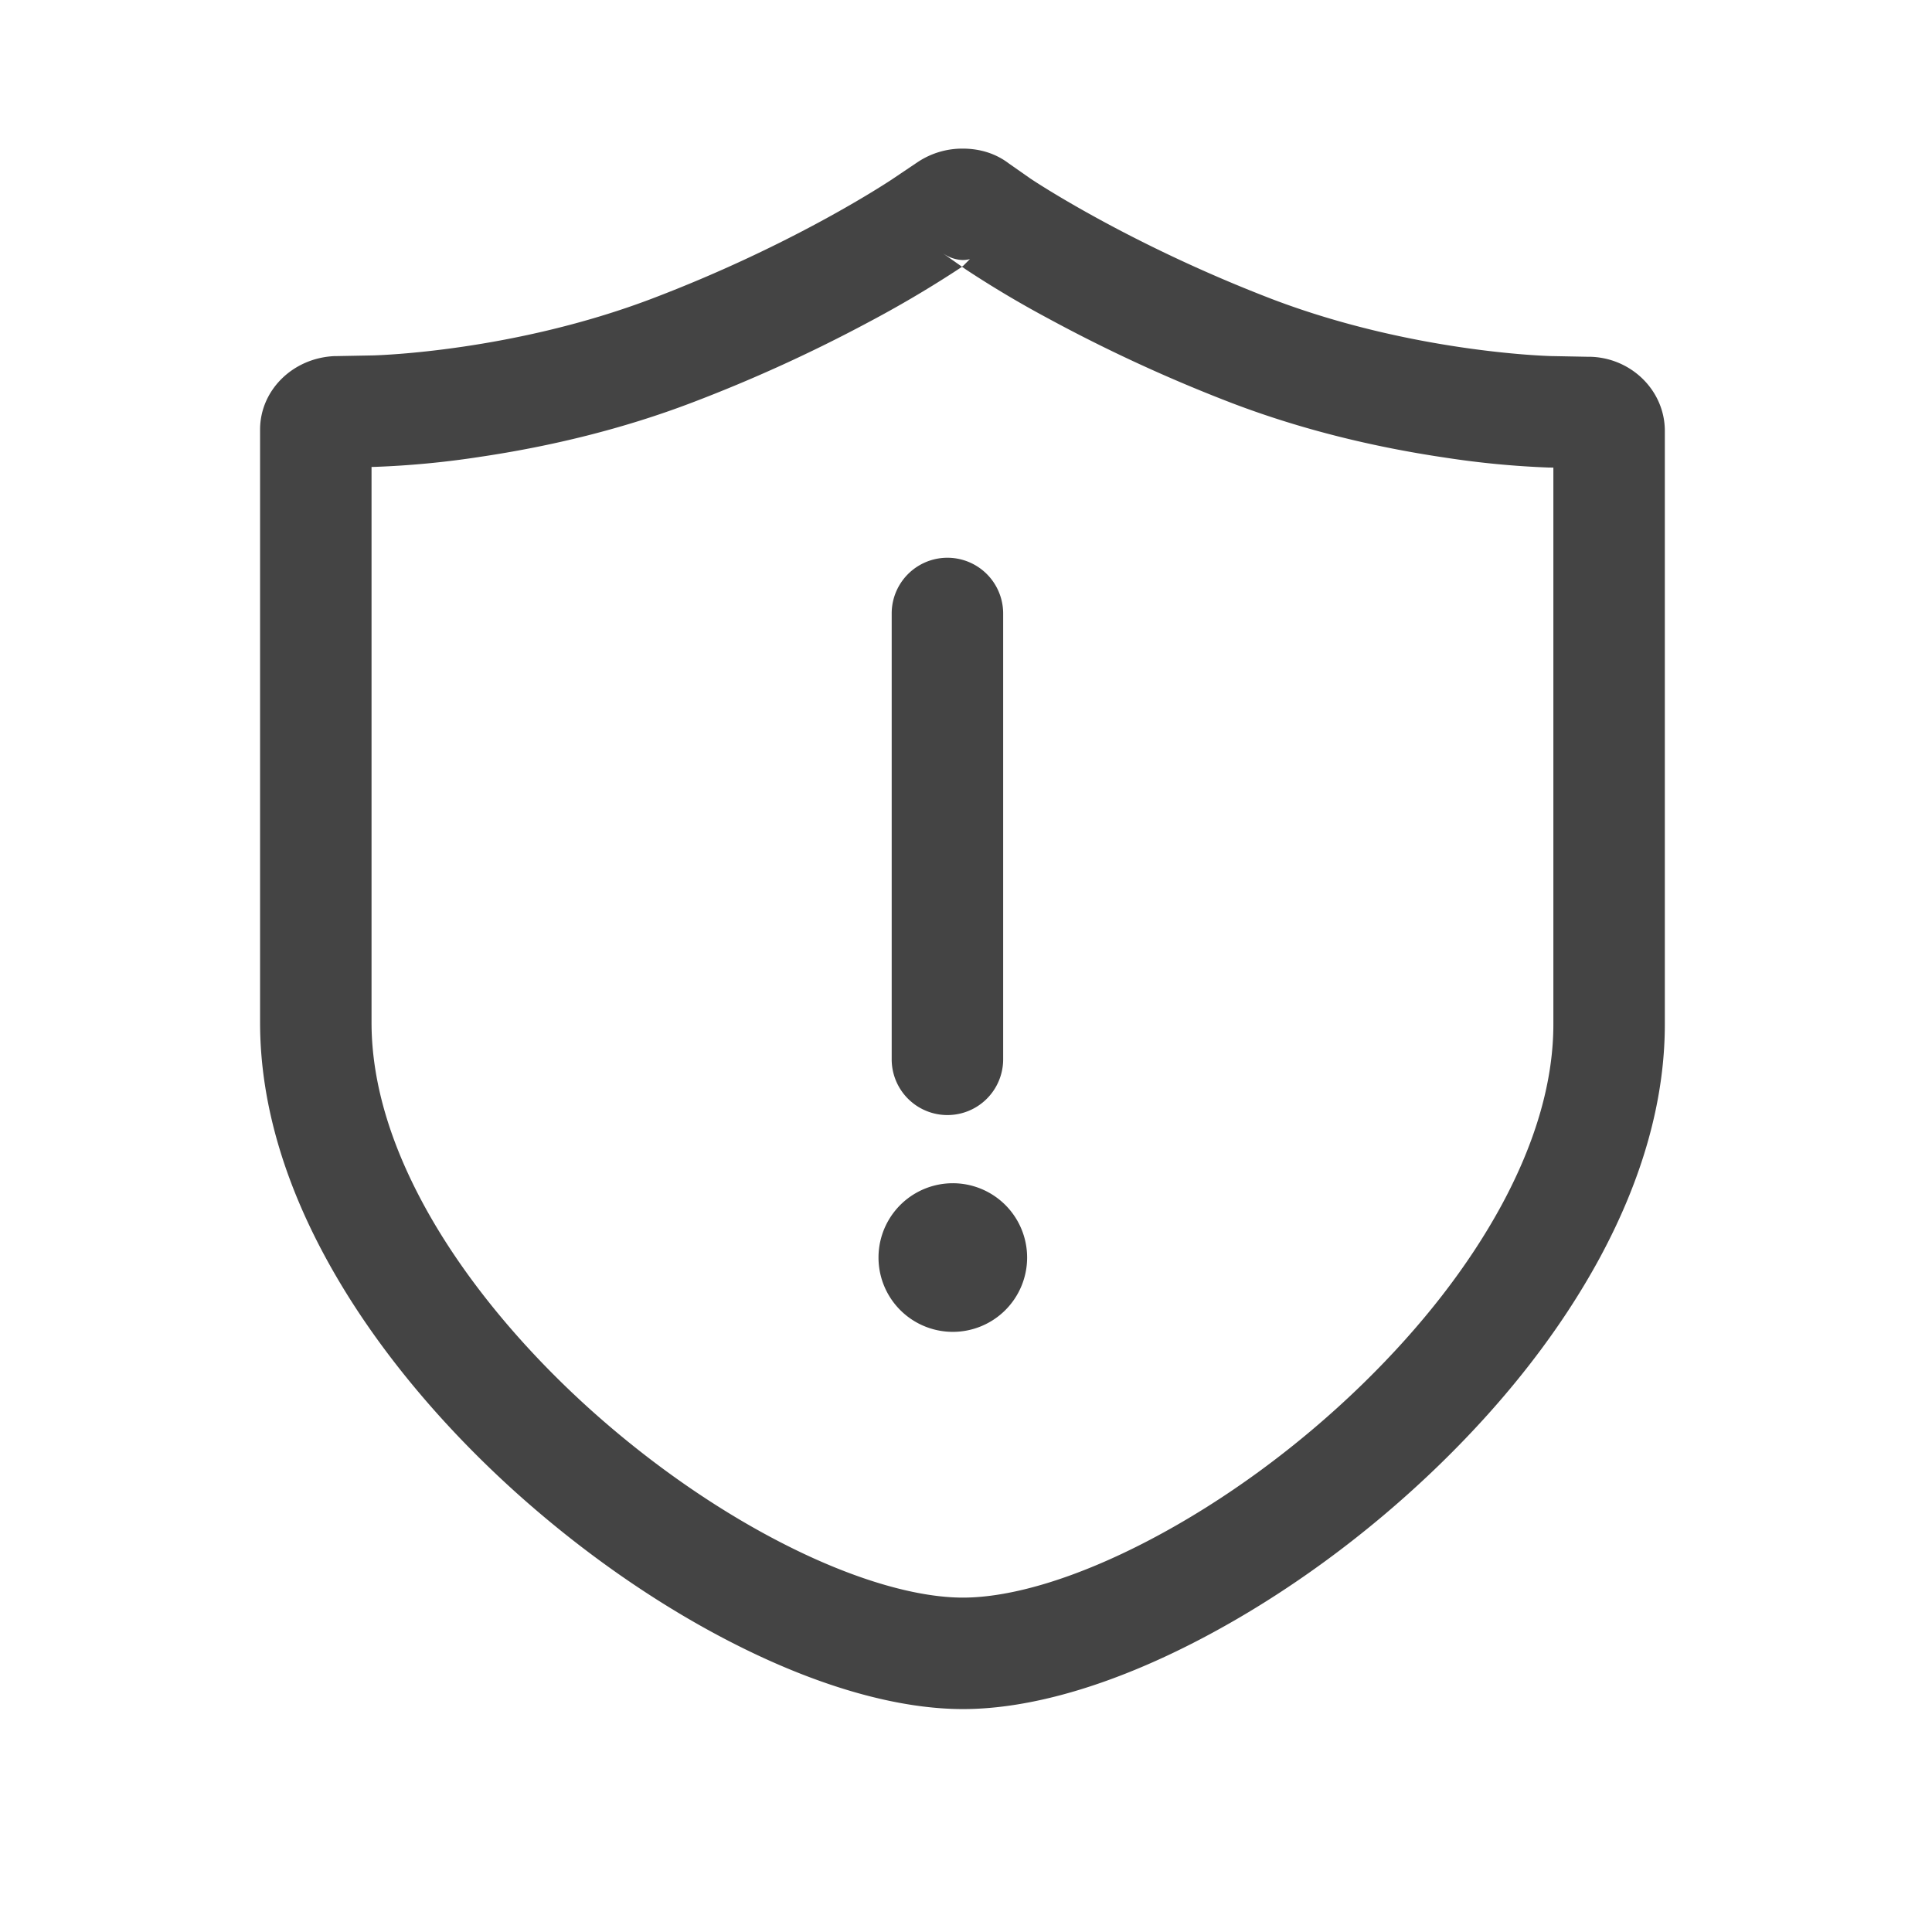<?xml version="1.0" standalone="no"?><!DOCTYPE svg PUBLIC "-//W3C//DTD SVG 1.1//EN" "http://www.w3.org/Graphics/SVG/1.1/DTD/svg11.dtd"><svg t="1602314168225" class="icon" viewBox="0 0 1024 1024" version="1.1" xmlns="http://www.w3.org/2000/svg" p-id="2842" xmlns:xlink="http://www.w3.org/1999/xlink" width="200" height="200"><defs><style type="text/css"></style></defs><path d="M822.646 247.828l-1.831-0.02a477.519 477.519 0 0 1-54.823-5.258c-37.868-5.593-76.012-14.828-112.738-28.79a824.182 824.182 0 0 1-98.127-45.214 551.148 551.148 0 0 1-42.949-25.561l-2.284-1.575-4.667 3.052a596.086 596.086 0 0 1-44.702 26.21 804.096 804.096 0 0 1-93.873 42.772c-36.569 13.922-74.713 23.158-112.581 28.751a477.342 477.342 0 0 1-55.316 5.258l-1.831 0.039v294.498c0 32.335 10.594 67.604 32.433 105.039 19.988 34.225 49.152 69.199 84.165 100.608 33.201 29.735 69.986 54.942 106.023 72.763 35.387 17.526 67.289 26.368 90.801 26.368 25.561 0 60.239-10.24 98.934-30.523 39.522-20.697 78.809-49.428 112.994-82.747 31.311-30.523 55.966-62.366 73.452-94.484 18.649-34.402 27.668-66.757 27.589-96.571v-294.597l-0.67-0.02zM510.602 140.8l3.466-3.466a15.34 15.34 0 0 1-3.82 0.492 19.279 19.279 0 0 1-10.634-3.702l1.122 0.827 9.078 6.38 0.788-0.532z m331.382 48.286c22.134 0.098 40.231 17.546 40.409 38.971v314.368c0.098 40.133-11.618 82.078-34.737 124.731-20.421 37.534-48.679 74.063-84.145 108.623-38.242 37.258-82.176 69.396-126.818 92.79C590.178 892.967 546.54 905.846 510.366 905.846c-33.575 0-74.063-11.244-116.992-32.492-40.96-20.244-82.176-48.502-119.257-81.723-39.404-35.367-72.527-75.047-95.744-114.826C151.434 630.725 137.846 585.374 137.846 541.991v-314.289c0-20.775 17.191-37.868 39.247-38.951h0.709l19.889-0.374c3.426-0.079 74.614-2.245 147.968-30.129 70.735-26.919 118.784-57.698 127.153-63.193l0.098-0.079 13.391-8.999A42.594 42.594 0 0 1 510.267 78.769c9.275 0 17.644 2.698 24.399 7.838l11.422 7.995c3.348 2.265 53.287 35.19 128.335 64 73.354 27.904 144.542 30.05 147.968 30.129h0.276l19.338 0.374z" fill="#444444" p-id="2843"></path><path d="M472.615 325.159a29.538 29.538 0 0 1 59.077 0v236.308a29.538 29.538 0 0 1-59.077 0v-236.308zM504.812 705.91a39.385 39.385 0 1 0 0-78.769 39.385 39.385 0 0 0 0 78.769z" fill="#444444" p-id="2844"></path></svg>